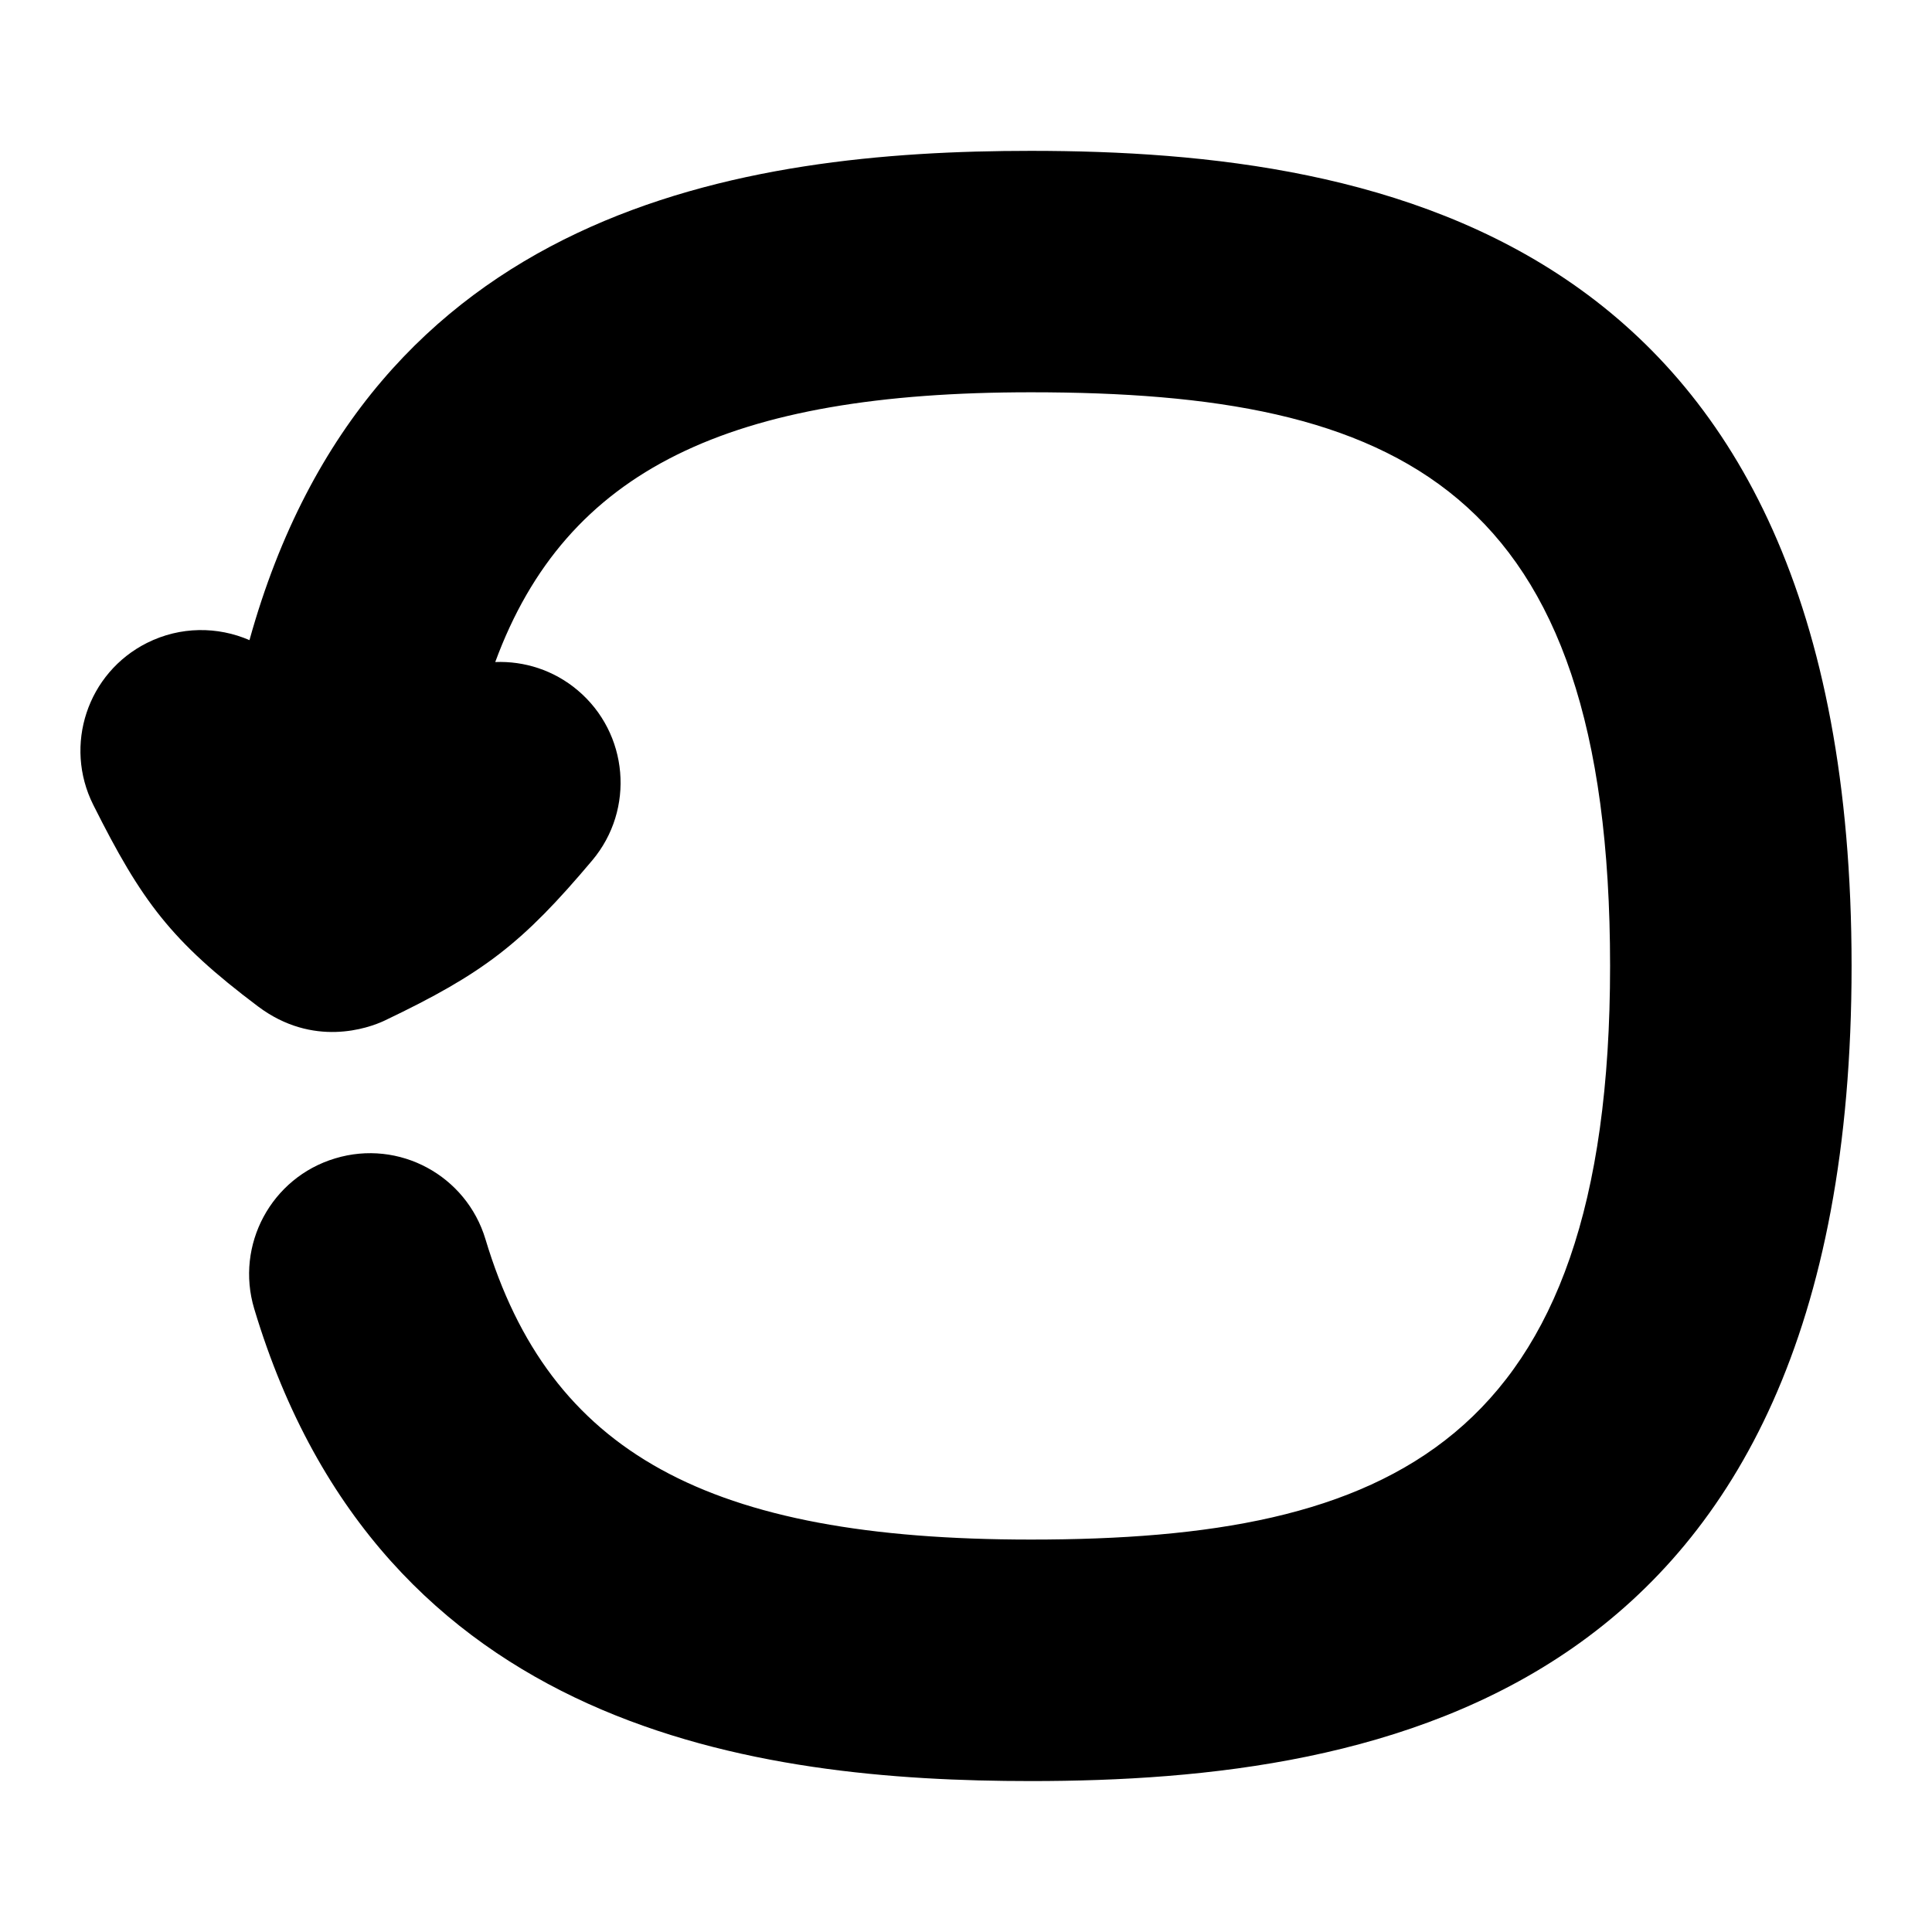 <?xml version="1.0" encoding="UTF-8"?>
<svg xmlns="http://www.w3.org/2000/svg" id="Layer_1" data-name="Layer 1" viewBox="0 0 24 24">
  <path d="M12.805,1.874c-3.585,0-8.212,.7-9.706,6.078-.394-.171-.858-.173-1.272,.034-.741,.371-1.04,1.272-.668,2.013,.601,1.198,.965,1.69,2.046,2.503,.684,.514,1.369,.273,1.575,.175,1.228-.586,1.709-.958,2.577-1.989,.533-.634,.452-1.58-.182-2.114-.297-.25-.663-.364-1.023-.35,.882-2.397,2.915-3.351,6.654-3.351,4.557,0,7.195,1.166,7.195,7.126s-2.753,7.126-7.195,7.126c-4.017,0-5.979-1.081-6.775-3.73-.238-.793-1.073-1.246-1.868-1.005-.793,.238-1.243,1.075-1.005,1.868,1.579,5.258,6.263,5.867,9.648,5.867,4.376,0,10.195-1.05,10.195-10.126S17.182,1.874,12.805,1.874Z"/>
</svg>
